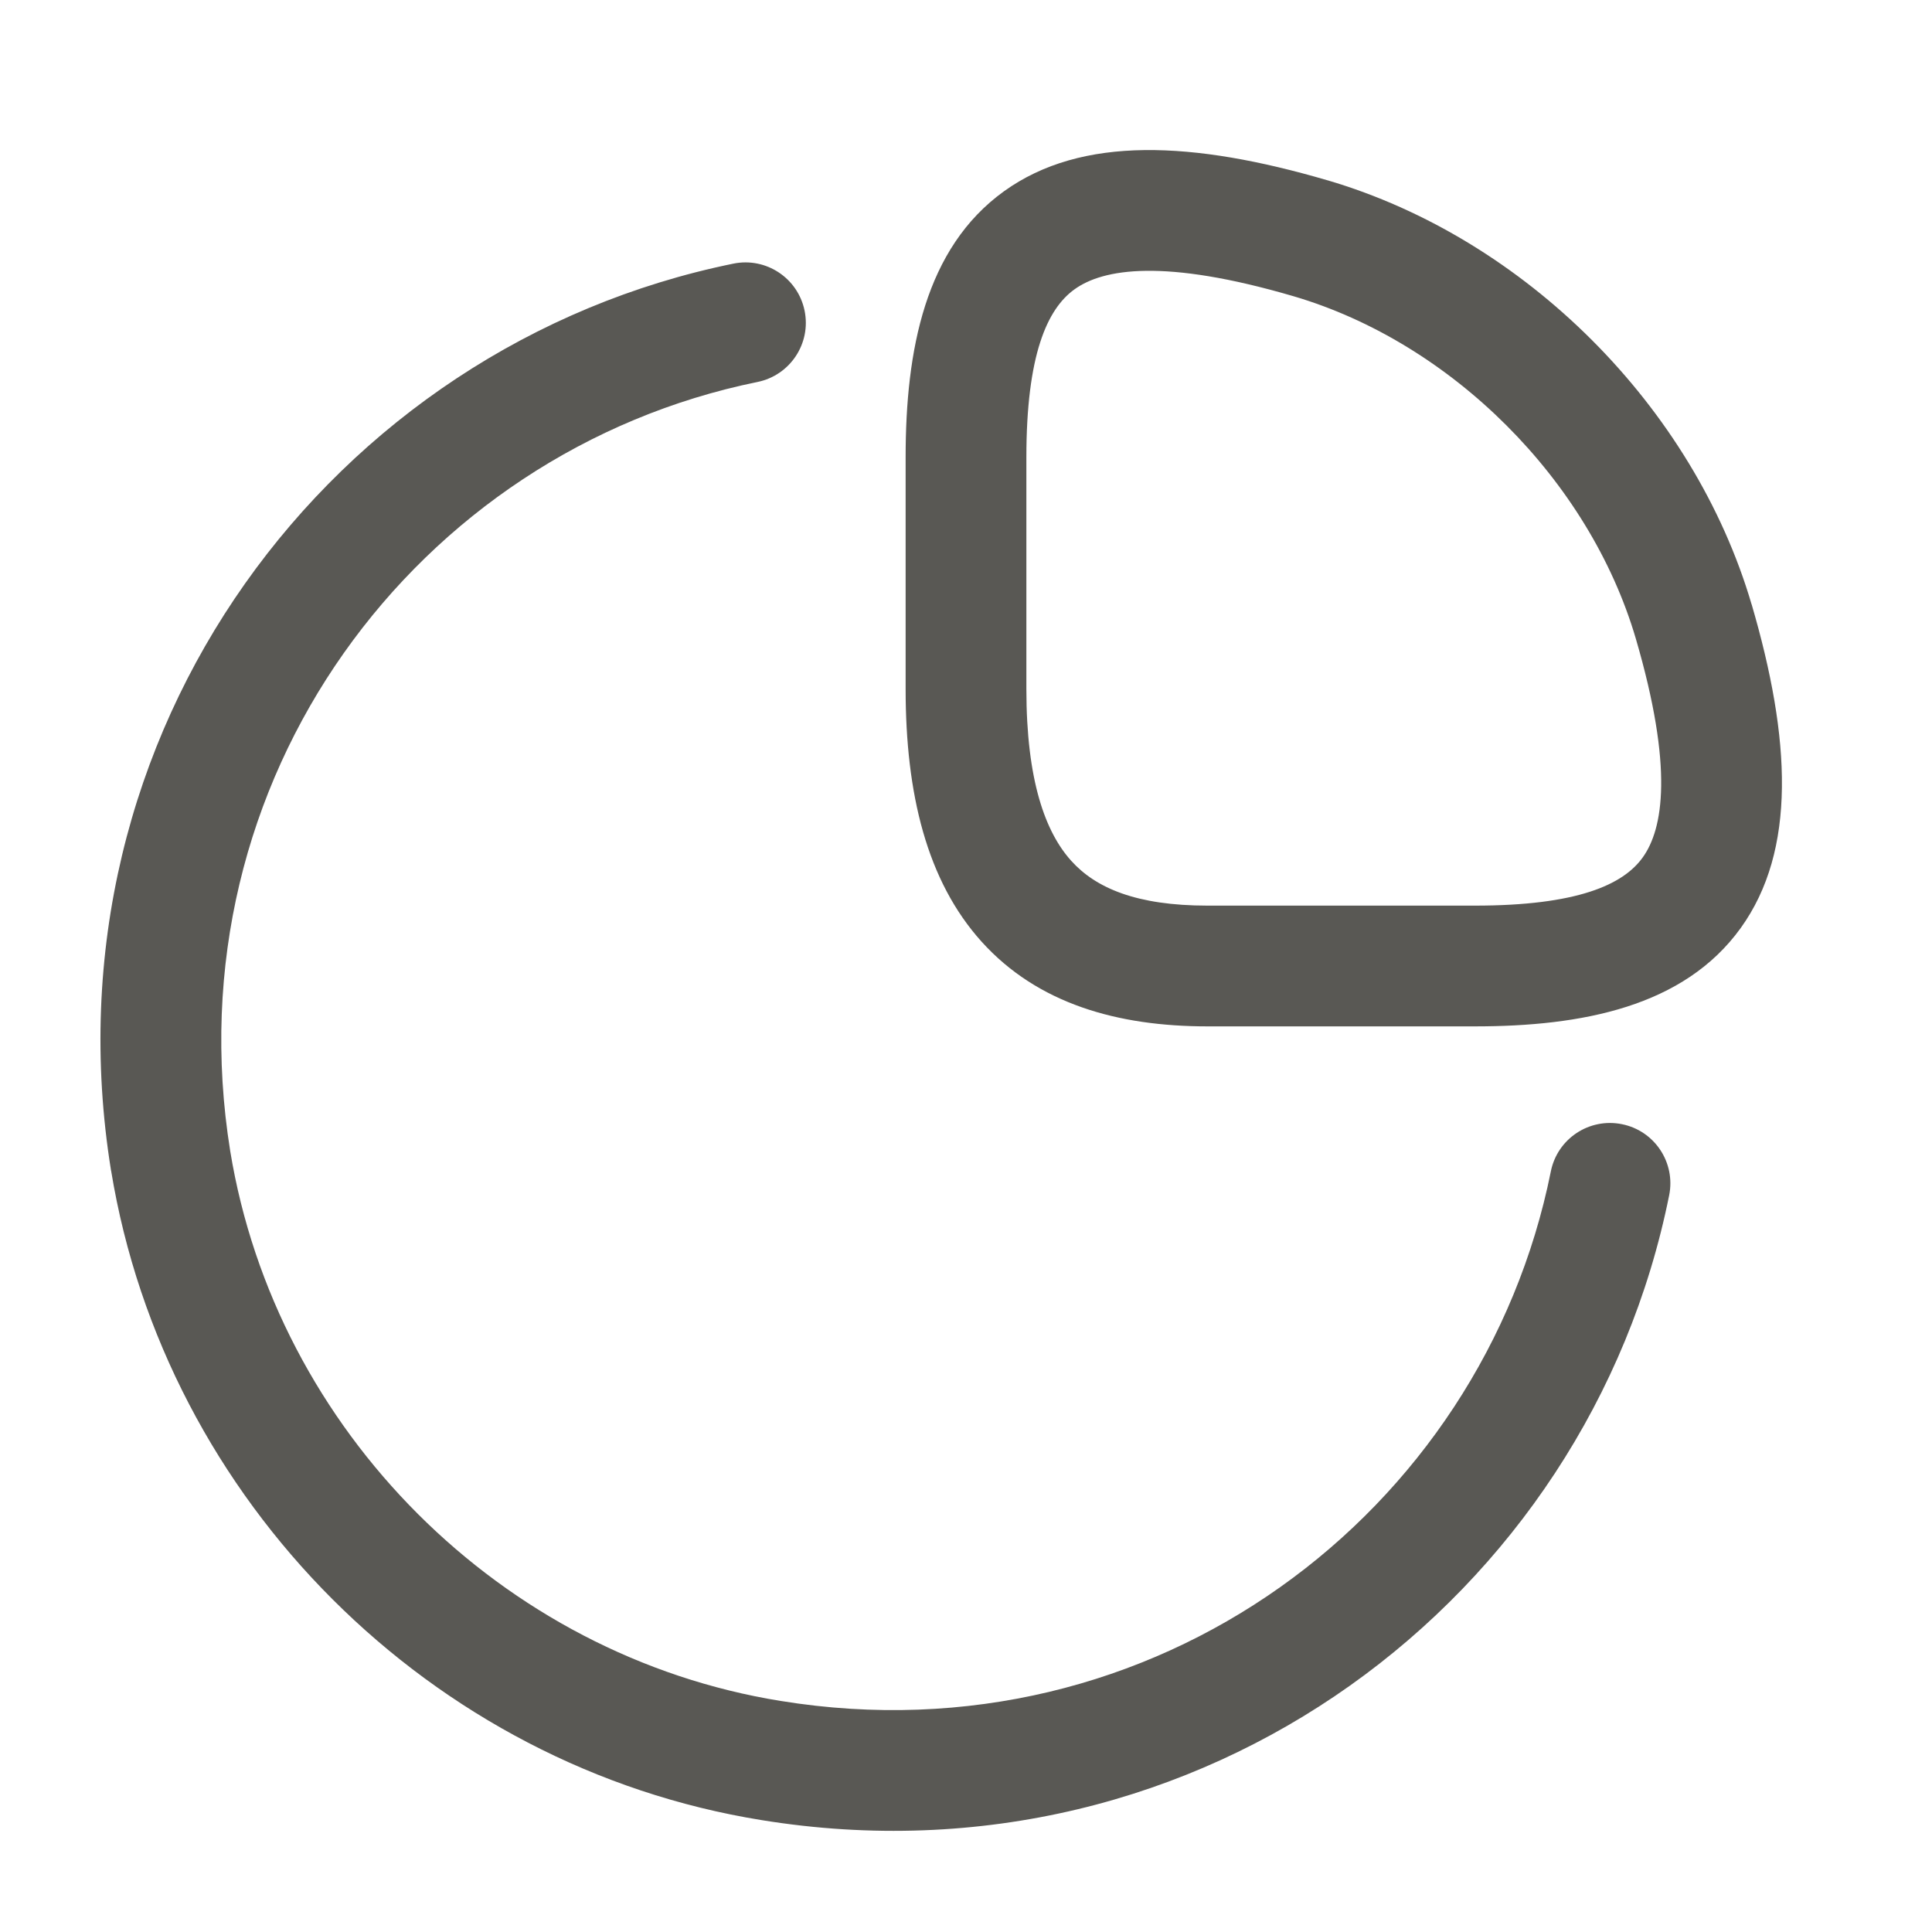 <svg width="24" height="24" viewBox="0 0 24 24" fill="none" xmlns="http://www.w3.org/2000/svg">
<path fill-rule="evenodd" clip-rule="evenodd" d="M12.472 2.376C13.438 1.681 14.823 1.752 16.491 2.24L16.492 2.24C18.946 2.962 21.038 5.054 21.759 7.508L21.76 7.509C22.248 9.177 22.319 10.562 21.624 11.528C20.918 12.508 19.65 12.75 18.32 12.75H15C13.883 12.75 12.889 12.469 12.193 11.697C11.513 10.942 11.25 9.86 11.25 8.56V5.68C11.25 4.35 11.492 3.082 12.472 2.376ZM13.348 3.594C13.008 3.838 12.75 4.41 12.75 5.68V8.56C12.75 9.699 12.987 10.338 13.307 10.693C13.611 11.031 14.116 11.25 15 11.25H18.32C19.59 11.25 20.162 10.992 20.406 10.652C20.661 10.298 20.792 9.543 20.32 7.931C19.742 5.966 18.034 4.258 16.069 3.68C14.457 3.208 13.702 3.339 13.348 3.594ZM9.995 3.86C10.078 4.266 9.816 4.662 9.41 4.745C5.181 5.607 2.117 9.68 2.86 14.3C3.429 17.772 6.229 20.571 9.699 21.13L9.7 21.13C14.338 21.883 18.411 18.802 19.265 14.552C19.346 14.146 19.741 13.883 20.148 13.965C20.554 14.046 20.817 14.442 20.735 14.848C19.729 19.858 14.922 23.497 9.46 22.61C5.351 21.948 2.052 18.648 1.38 14.541L1.379 14.539C0.503 9.099 4.119 4.293 9.11 3.275C9.516 3.192 9.912 3.454 9.995 3.86Z" fill="#595854"/>
</svg>
